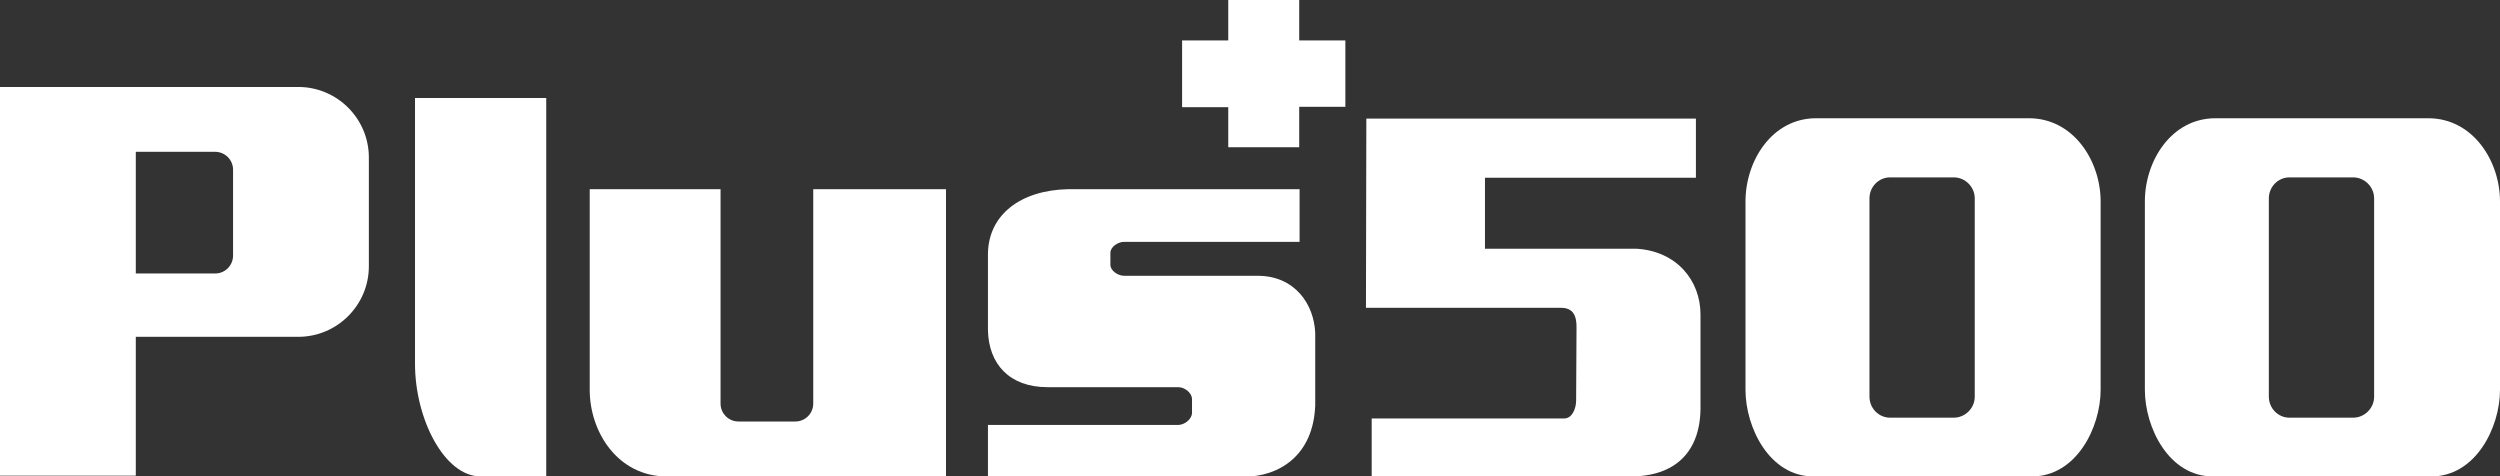 <?xml version="1.0" encoding="utf-8"?>
<!-- Generator: Adobe Illustrator 24.0.1, SVG Export Plug-In . SVG Version: 6.00 Build 0)  -->
<svg version="1.1" id="Layer_1" xmlns="http://www.w3.org/2000/svg" xmlns:xlink="http://www.w3.org/1999/xlink" x="0px" y="0px"
	 viewBox="0 0 655.4 124.9" style="enable-background:new 0 0 655.4 124.9;" xml:space="preserve">
<rect x="0" y="0" width="655.4" height="124.9" fill="#333333" stroke="none"/>
<style type="text/css">
	.st0{fill-rule:evenodd;clip-rule:evenodd;fill:#FFFFFF;}
</style>
<g id="surface1">
	<path class="st0" d="M0,22.8h78.2c10.2,0,18.5,8.3,18.5,18.5v28.5c0,10.2-8.3,18.5-18.5,18.5H35.6v36.4H0C0,90.9,0,56.9,0,22.8z
		 M35.6,39.8h20.8c2.6,0,4.7,2.1,4.7,4.7V67c0,2.6-2.1,4.7-4.7,4.7H35.6V39.8z"/>
	<path class="st0" d="M108.8,25.7h34.4v99.2H126c-9.5,0-17.2-15.1-17.2-29.5V25.7z"/>
	<path class="st0" d="M154.6,49.6h34.3v56.2c0,2.6,2.1,4.7,4.7,4.7h14.9c2.6,0,4.7-2.1,4.7-4.7V49.6H248v75.3h-73.2
		c-12.8,0-20.2-11.6-20.2-22.7V49.6z"/>
	<path class="st0" d="M340.6,49.6h-60.7c-12.4,0.3-20.7,6.7-20.9,16.8v20.2c0.2,8.8,5.6,14.9,15.6,14.9h34.3c1.6,0,3.6,1.4,3.6,3.2
		v3.5c0,1.7-2,3.2-3.6,3.2H259v13.6h66.9c9.6,0,18.4-5.7,18.9-18.7V87.3c-0.3-7.5-5.3-15-15.1-15h-35c-1.6,0-3.6-1.3-3.6-2.9v-3.1
		c0-1.6,2-2.9,3.6-2.9h45.9c0,0,0,0,0.1,0V49.6z"/>
	<path class="st0" d="M444.8,31.1l-86.6,0l-0.1,49.6l51.2,0c3.1,0,4.1,2.1,4,5.4l-0.1,18.9c0,2.2-1.1,4.7-3.1,4.7l-50.5,0v15.2h67.3
		c12.3,0.2,19.2-6.5,18.9-18.9V82.4c0-8.7-6.1-16.6-16.9-17.2h-39.6V46.6h55.3V31.1z"/>
	<path class="st0" d="M531.9,31c11.7,0,18.8,11.2,18.8,21.8v49.4c0,9.9-6.4,22.7-18,22.7c-19.1,0-38.2,0-57.3,0
		c-11.5,0-17.8-12.8-17.8-22.7V52.8c0-10.7,7-21.8,18.5-21.8C494.7,31,513.3,31,531.9,31z M512.2,109.5c3,0,5.5-2.5,5.5-5.5V52
		c0-3-2.5-5.5-5.5-5.5c-5.6,0-11.1,0-16.7,0c-3,0-5.4,2.5-5.4,5.5v52c0,3,2.4,5.5,5.4,5.5C501.1,109.5,506.7,109.5,512.2,109.5z"/>
	<path class="st0" d="M636.6,31c11.7,0,18.8,11.2,18.8,21.8v49.4c0,9.9-6.4,22.7-18,22.7c-19.1,0-38.2,0-57.3,0
		c-11.5,0-17.8-12.8-17.8-22.7V52.8c0-10.7,7-21.8,18.5-21.8C599.4,31,618,31,636.6,31z M616.9,109.5c3,0,5.5-2.5,5.5-5.5V52
		c0-3-2.5-5.5-5.5-5.5c-5.6,0-11.1,0-16.7,0c-3,0-5.4,2.5-5.4,5.5v52c0,3,2.4,5.5,5.4,5.5C605.8,109.5,611.4,109.5,616.9,109.5z"/>
	<path class="st0" d="M322,0h18.6v10.6h12.1v17.4h-12.1v10.6H322V28.1h-12.1V10.6H322V0z"/>
</g>
</svg>
